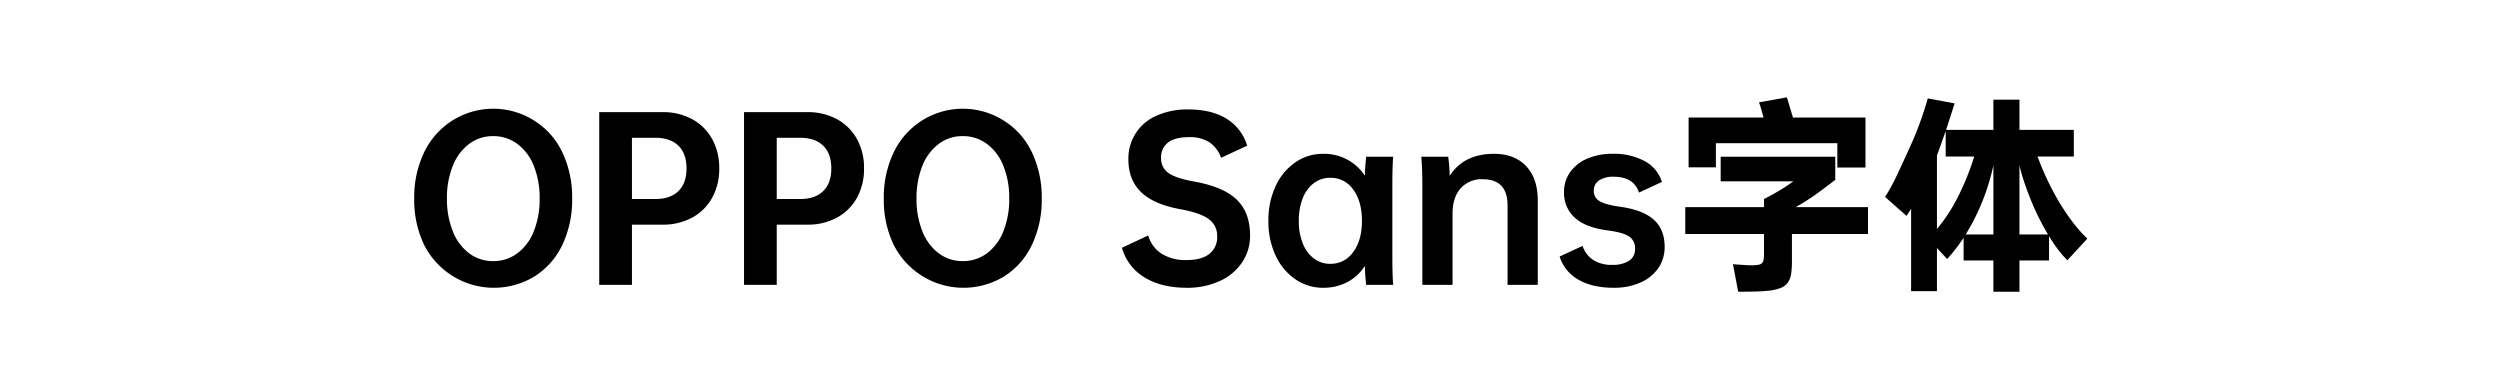 <svg xmlns="http://www.w3.org/2000/svg" width="900" height="140" viewBox="0 0 900 140">
  <defs>
    <style>
      .cls-1 {
        fill-rule: evenodd;
      }
    </style>
  </defs>
  <path id="OPPO_Sans字体" data-name="OPPO Sans字体" class="cls-1" d="M192.361,99.547a27.022,27.022,0,0,0,10.05-11.325A37.577,37.577,0,0,0,205.973,71.5a37.58,37.58,0,0,0-3.562-16.725,27.03,27.03,0,0,0-10.05-11.325,27.558,27.558,0,0,0-39.638,11.325,37.238,37.238,0,0,0-3.6,16.725,37.234,37.234,0,0,0,3.6,16.725A28.154,28.154,0,0,0,192.361,99.547Zm-23.475-8.362A18.168,18.168,0,0,1,163,83.234,30.805,30.805,0,0,1,160.9,71.5,30.742,30.742,0,0,1,163,59.722a18.2,18.2,0,0,1,5.888-7.913A14.147,14.147,0,0,1,177.548,49a14.312,14.312,0,0,1,8.7,2.813,18.072,18.072,0,0,1,5.925,7.913,30.742,30.742,0,0,1,2.1,11.775,30.805,30.805,0,0,1-2.1,11.737,18.043,18.043,0,0,1-5.925,7.95,14.312,14.312,0,0,1-8.7,2.813A14.147,14.147,0,0,1,168.886,91.184Zm87.487-41.137a18.025,18.025,0,0,0-7.162-7.125,21.74,21.74,0,0,0-10.688-2.55h-22.8v62.175H227.5V80.872h11.025a21.727,21.727,0,0,0,10.688-2.55,18.01,18.01,0,0,0,7.162-7.125,21.354,21.354,0,0,0,2.55-10.575A21.36,21.36,0,0,0,256.373,50.047ZM244.223,68.8q-2.925,2.851-8.325,2.85h-8.4V49.6h8.4q5.4,0,8.325,2.85t2.925,8.175Q247.148,65.948,244.223,68.8ZM308.5,50.047a18.034,18.034,0,0,0-7.163-7.125,21.736,21.736,0,0,0-10.687-2.55h-22.8v62.175h11.775V80.872h11.025a21.723,21.723,0,0,0,10.687-2.55A18.018,18.018,0,0,0,308.5,71.2a21.365,21.365,0,0,0,2.55-10.575A21.371,21.371,0,0,0,308.5,50.047ZM296.348,68.8q-2.925,2.851-8.325,2.85h-8.4V49.6h8.4q5.4,0,8.325,2.85t2.925,8.175Q299.273,65.948,296.348,68.8Zm65.062,30.75a27.029,27.029,0,0,0,10.05-11.325A37.577,37.577,0,0,0,375.022,71.5a37.58,37.58,0,0,0-3.562-16.725,27.036,27.036,0,0,0-10.05-11.325,27.558,27.558,0,0,0-39.638,11.325,37.238,37.238,0,0,0-3.6,16.725,37.234,37.234,0,0,0,3.6,16.725A28.154,28.154,0,0,0,361.41,99.547Zm-23.475-8.362a18.153,18.153,0,0,1-5.888-7.95,30.805,30.805,0,0,1-2.1-11.737,30.742,30.742,0,0,1,2.1-11.775,18.182,18.182,0,0,1,5.888-7.913A14.145,14.145,0,0,1,346.6,49a14.312,14.312,0,0,1,8.7,2.813,18.072,18.072,0,0,1,5.925,7.913,30.761,30.761,0,0,1,2.1,11.775,30.825,30.825,0,0,1-2.1,11.737,18.043,18.043,0,0,1-5.925,7.95A14.312,14.312,0,0,1,346.6,94,14.145,14.145,0,0,1,337.935,91.184ZM410.8,69.172q4.575,4.426,14.175,6.15,7.275,1.35,10.238,3.6a7.308,7.308,0,0,1,2.962,6.15,7.587,7.587,0,0,1-2.812,6.338q-2.812,2.213-8.213,2.212a16.3,16.3,0,0,1-8.925-2.25,11.6,11.6,0,0,1-4.875-6.6L403.9,89.2a18.089,18.089,0,0,0,8.1,10.65q6.075,3.749,15.225,3.75a27.955,27.955,0,0,0,11.813-2.4,19.1,19.1,0,0,0,8.1-6.713,17.069,17.069,0,0,0,2.887-9.712q0-8.249-4.8-12.9t-15.375-6.525q-6.6-1.2-9.225-3.075a6.228,6.228,0,0,1-2.625-5.4,6.589,6.589,0,0,1,2.513-5.587q2.511-1.913,7.537-1.913a12.89,12.89,0,0,1,7.388,1.875A11.551,11.551,0,0,1,439.6,56.8l9.375-4.35a17.078,17.078,0,0,0-7.425-9.712q-5.4-3.336-13.8-3.337a26.782,26.782,0,0,0-11.475,2.287A16.677,16.677,0,0,0,406.221,57.4Q406.221,64.748,410.8,69.172ZM501.246,67q0-7.274.3-10.575H491.8q0,0.376-.188,2.25t-0.262,4.575a17.53,17.53,0,0,0-15.075-7.875,17.322,17.322,0,0,0-9.9,3.038,20.826,20.826,0,0,0-7.125,8.55,28.865,28.865,0,0,0-2.625,12.563,28.613,28.613,0,0,0,2.625,12.525,20.866,20.866,0,0,0,7.125,8.512,17.322,17.322,0,0,0,9.9,3.038,18.533,18.533,0,0,0,8.737-2.025,16.712,16.712,0,0,0,6.338-5.85q0.073,2.849.262,4.687t0.188,2.138h9.75q-0.3-3.3-.3-10.575V67Zm-14.1,23.737a9.811,9.811,0,0,1-8.25,4.238,9.65,9.65,0,0,1-5.888-1.913A12.263,12.263,0,0,1,469,87.622a21.46,21.46,0,0,1-1.425-8.1A21.686,21.686,0,0,1,469,71.347a12.27,12.27,0,0,1,4.012-5.437A9.65,9.65,0,0,1,478.9,64a9.814,9.814,0,0,1,8.25,4.237q3.15,4.238,3.15,11.288Q490.3,86.5,487.146,90.734ZM549.4,59.8q-4.2-4.424-11.55-4.425-10.875,0-15.975,7.95a51.2,51.2,0,0,0-.525-6.9H511.67q0.375,4.126.375,10.575v35.55H522.92V76.9q0-5.774,2.887-9.075a10.058,10.058,0,0,1,7.988-3.3q8.925,0,8.925,9.45v28.575H553.6v-30.3Q553.6,64.223,549.4,59.8ZM566.87,78.322q3.825,3.526,11.55,4.575,5.85,0.751,8.025,2.212a5.009,5.009,0,0,1,2.175,4.463,4.861,4.861,0,0,1-2.175,4.313,10.809,10.809,0,0,1-6.075,1.463,12.015,12.015,0,0,1-6.863-1.8,9.749,9.749,0,0,1-3.787-5.025l-8.25,3.825a14.448,14.448,0,0,0,6.75,8.325q5.023,2.925,12.75,2.925a23.272,23.272,0,0,0,9.487-1.838,15.135,15.135,0,0,0,6.488-5.175,13.244,13.244,0,0,0,2.325-7.763q0-6.224-3.938-9.75t-12.187-4.65q-5.25-.749-7.313-2.025a4.072,4.072,0,0,1-2.062-3.675,4.312,4.312,0,0,1,1.912-3.788,9.094,9.094,0,0,1,5.213-1.312q7.274,0,9.15,5.7l8.25-3.825a12.813,12.813,0,0,0-6.15-7.462,23.3,23.3,0,0,0-11.7-2.663,22.405,22.405,0,0,0-9,1.725,14.3,14.3,0,0,0-6.188,4.875,12.1,12.1,0,0,0-2.212,7.125A11.957,11.957,0,0,0,566.87,78.322Zm39.825-3.75v9.675h28.35v6.9a16.926,16.926,0,0,1-.113,2.138,2.565,2.565,0,0,1-.525,1.35,2.253,2.253,0,0,1-1.312.675,12.716,12.716,0,0,1-2.475.188q-1.277,0-2.925-.112t-3.825-.263l1.875,9.9q3.524,0,6.225-.075t4.725-.3a16.624,16.624,0,0,0,4.35-.975,5.754,5.754,0,0,0,2.55-1.913,7.141,7.141,0,0,0,1.2-3.112,30.284,30.284,0,0,0,.3-4.65v-9.75H672.47V74.572H646.445a77.243,77.243,0,0,0,7.162-4.537q3.412-2.436,7.088-5.288V56.422h-41.25v8.85H645.62q-2.475,1.8-5.25,3.45t-5.325,2.925v2.925H606.7Zm1.2-32.25V60.247h9.825v-8.7h43.725v8.775H671.57v-18h-26.1l-2.175-7.275-10.05,1.8q0.524,1.5.9,2.85t0.75,2.625h-27ZM700.97,93.247A62,62,0,0,0,706.9,85.6v8.175H717.62v11.25H727V93.772h10.65V85a53,53,0,0,0,3.225,4.8,37.52,37.52,0,0,0,3.375,3.9l7.2-7.8a48.889,48.889,0,0,1-5.213-5.85,75.158,75.158,0,0,1-4.912-7.275q-2.327-3.9-4.313-8.1t-3.487-8.325h13.05v-9.6H727V35.872H717.62V46.747H700.6l3.075-9.525L694,35.422a121.294,121.294,0,0,1-6.75,18.225q-2.1,4.651-4.275,9.262a70.019,70.019,0,0,1-4.35,7.988l7.725,6.825,1.65-2.55V104.8h9.3V89.272Zm-0.525-36.9H710.72a92.685,92.685,0,0,1-5.7,14.212A60.908,60.908,0,0,1,697.3,82.447V55.9q0.824-2.1,1.575-4.275t1.575-4.425v9.15ZM727,84.4V59.572q0.675,2.851,1.725,6t2.362,6.375q1.311,3.226,2.888,6.412t3.3,6.038H727Zm-9.375,0h-9.975a79.02,79.02,0,0,0,9.975-24.9V84.4Z"/>
</svg>
